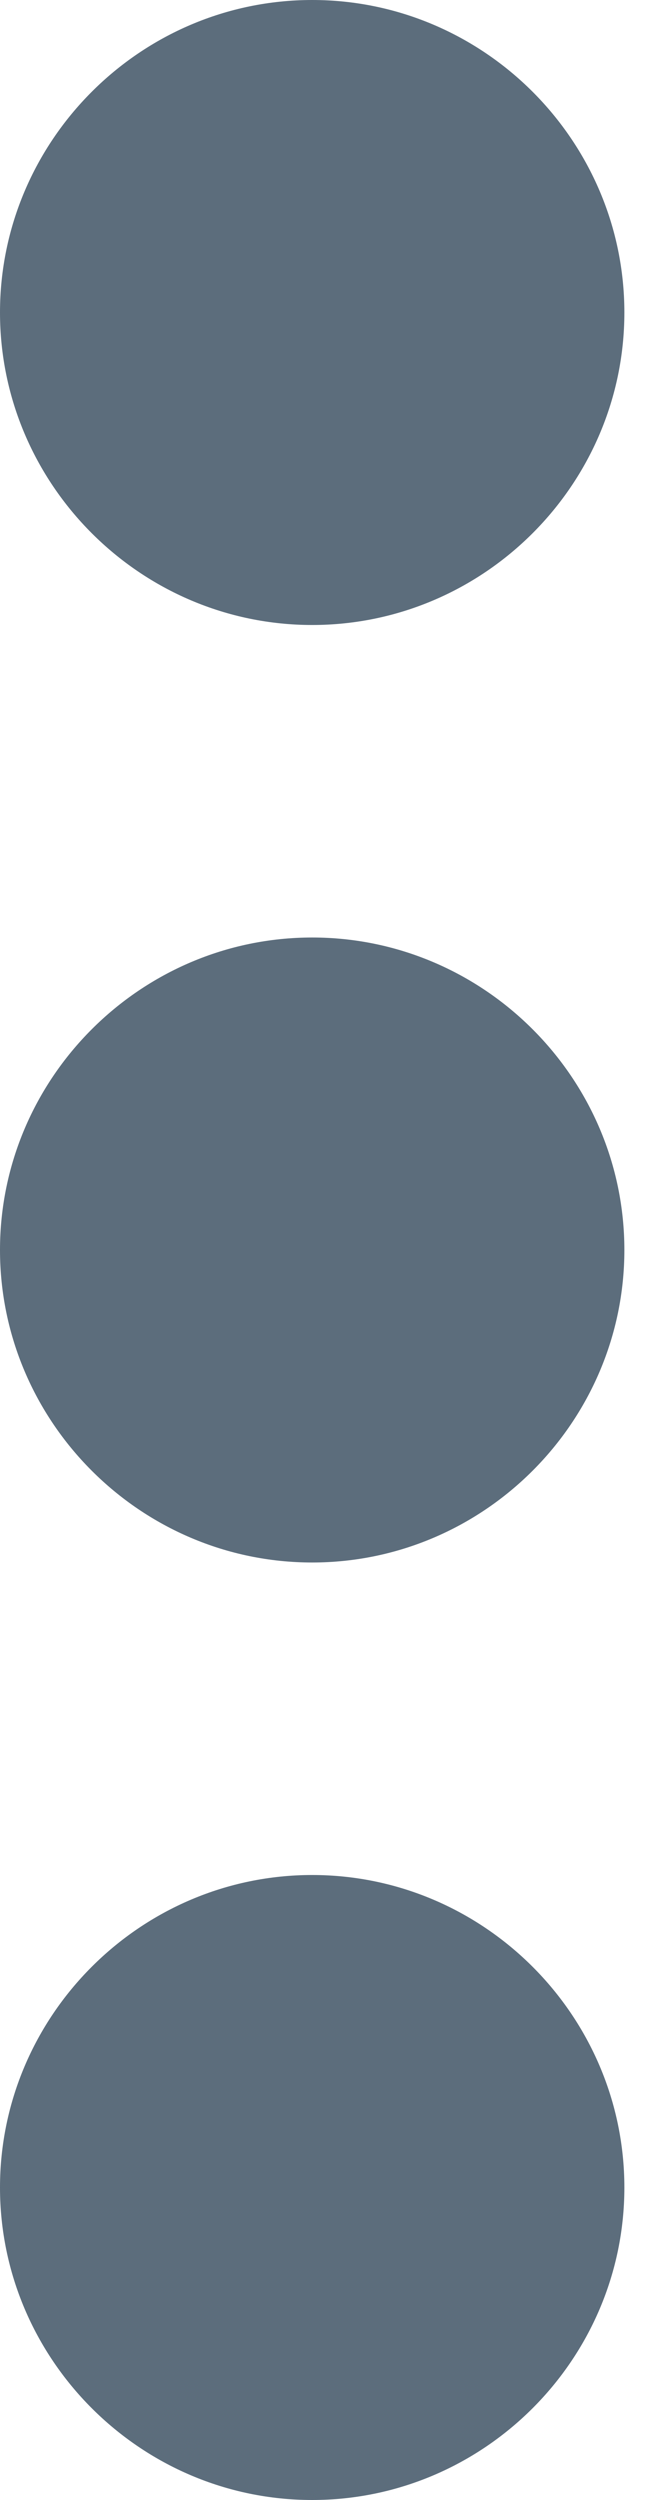 <?xml version="1.0" encoding="UTF-8" standalone="no"?>
<svg width="4px" height="15px" viewBox="0 0 4 15" version="1.1" xmlns="http://www.w3.org/2000/svg" xmlns:xlink="http://www.w3.org/1999/xlink">
    <!-- Generator: Sketch 44 (41411) - http://www.bohemiancoding.com/sketch -->
    <title>Fill 198</title>
    <desc>Created with Sketch.</desc>
    <defs></defs>
    <g id="Symbols" stroke="none" stroke-width="1" fill="none" fill-rule="evenodd">
        <g id="Mobile-nav" transform="translate(-280, -27)" fill="#5C6D7C">
            <g id="Cta">
                <g transform="translate(92, 12)">
                    <g id="More" transform="translate(168, 0)">
                        <path d="M21.875,18.75 C22.906,18.75 23.75,17.906 23.75,16.875 C23.75,15.844 22.906,15 21.875,15 C20.844,15 20,15.844 20,16.875 C20,17.906 20.844,18.75 21.875,18.75 L21.875,18.75 Z M21.875,20.625 C20.844,20.625 20,21.469 20,22.5 C20,23.531 20.844,24.375 21.875,24.375 C22.906,24.375 23.75,23.531 23.75,22.5 C23.75,21.469 22.906,20.625 21.875,20.625 L21.875,20.625 Z M21.875,26.25 C20.844,26.25 20,27.094 20,28.125 C20,29.156 20.844,30 21.875,30 C22.906,30 23.75,29.156 23.75,28.125 C23.75,27.094 22.906,26.25 21.875,26.25 L21.875,26.25 Z" id="Fill-198"></path>
                    </g>
                </g>
            </g>
        </g>
    </g>
</svg>